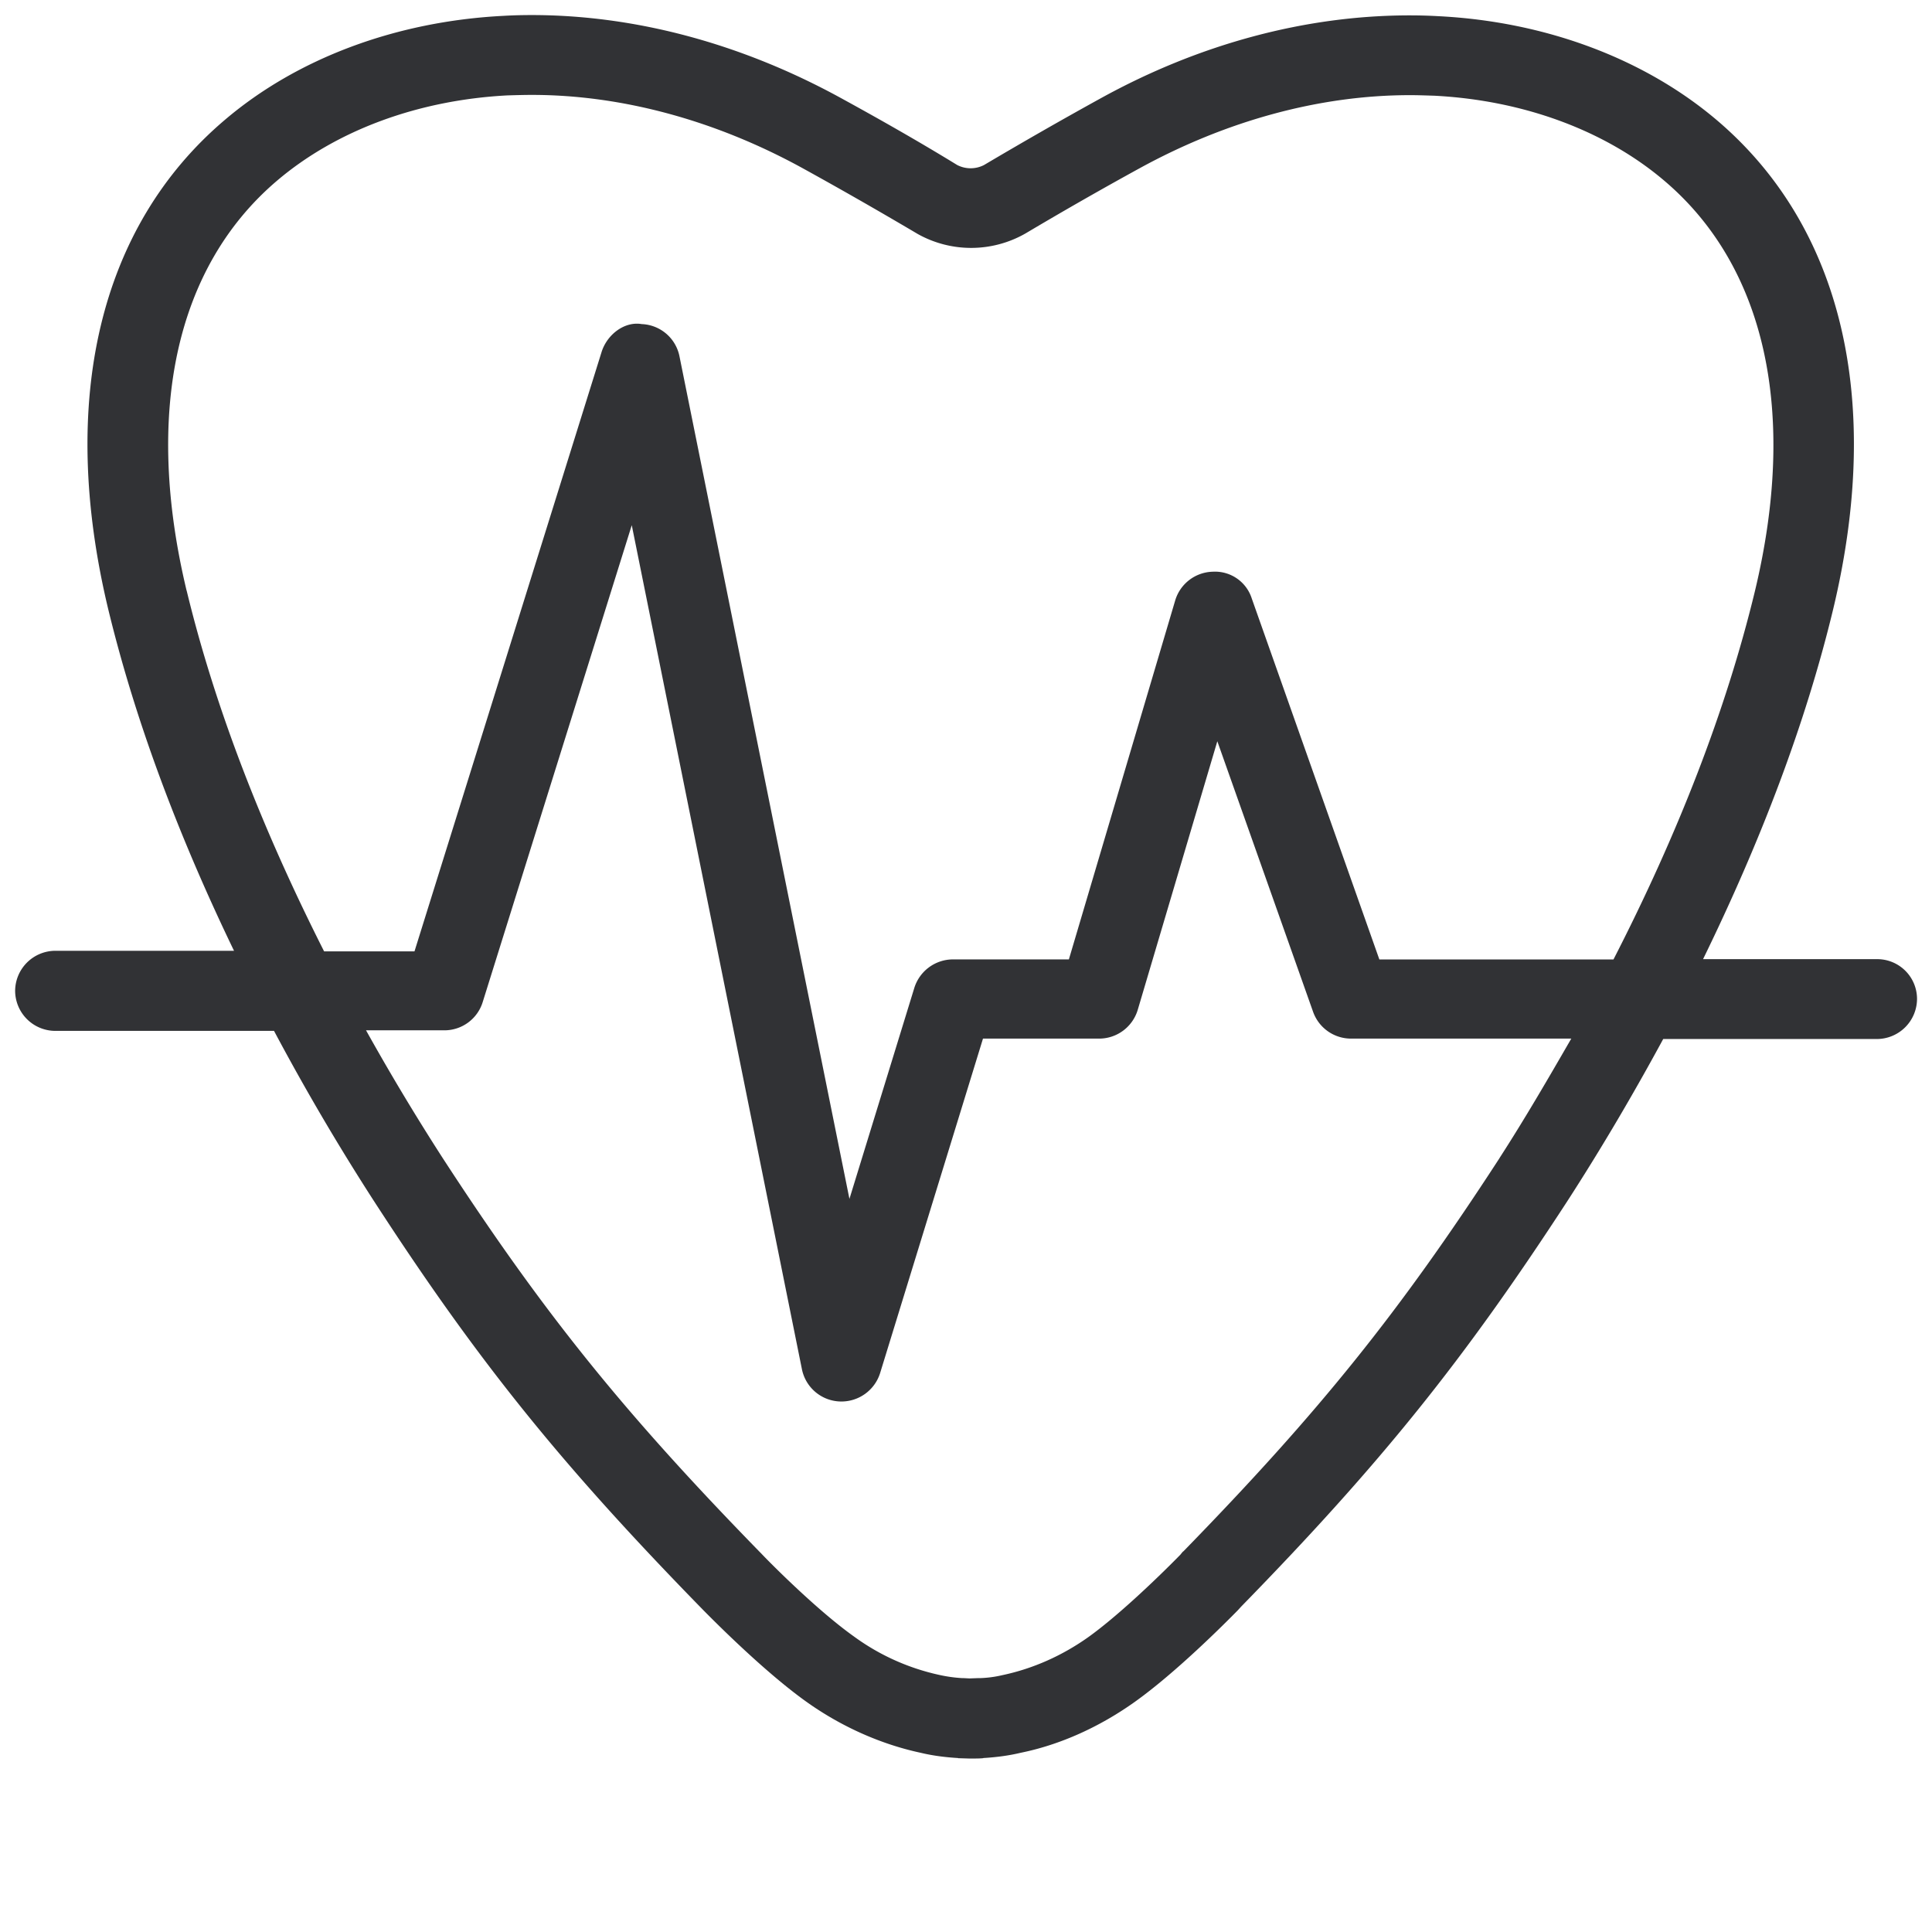 <svg width="24" height="24" viewBox="0 0 24 24" xmlns="http://www.w3.org/2000/svg"><path d="M18.628 14.386c-1.247 1.92-2.239 3.153-3.926 4.884l-.01.007-.03.037c-.323.329-.794.773-1.14 1.021-.326.232-.69.394-1.069.474a1.4 1.4 0 01-.272.037h-.027l-.111.004-.077-.004h-.017a1.796 1.796 0 01-.296-.043 2.809 2.809 0 01-1.045-.474c-.454-.323-1.032-.905-1.143-1.022-1.714-1.755-2.716-2.998-3.97-4.928a28.871 28.871 0 01-.948-1.58h.972a.498.498 0 00.477-.35l1.852-5.925L9.962 17.01a.5.5 0 00.491.4.504.504 0 00.48-.353l1.278-4.155h1.442a.501.501 0 00.48-.356l.989-3.338 1.19 3.362a.5.5 0 00.47.332h2.737c-.286.495-.572.989-.891 1.483M2.318 7.337c-.53-2.215-.134-4.023 1.123-5.092.736-.626 1.752-1.002 2.864-1.06.101-.003.202-.006.303-.006 1.116 0 2.279.316 3.358.908.45.248.91.51 1.435.82a1.359 1.359 0 001.338-.007c.47-.279.94-.548 1.418-.81 1.08-.592 2.239-.908 3.358-.908.101 0 .202.004.303.007 1.109.057 2.127.434 2.86 1.059 1.254 1.066 1.654 2.874 1.123 5.092-.36 1.49-.961 3.026-1.758 4.579h-2.908L15.55 7.435a.479.479 0 00-.484-.333.5.5 0 00-.467.356l-1.321 4.46h-1.44a.504.504 0 00-.48.354l-.806 2.621L8.44 4.423a.498.498 0 00-.468-.397c-.215-.037-.433.131-.5.35l-2.323 7.442H4.026c-.77-1.523-1.354-3.022-1.707-4.48m20.995 4.577h-2.158c.719-1.472 1.274-2.927 1.616-4.346.622-2.595.111-4.753-1.442-6.074C20.43.73 19.2.268 17.868.201a6.304 6.304 0 00-.356-.01c-1.29 0-2.612.353-3.842 1.032-.488.269-.968.544-1.446.827a.364.364 0 01-.333 0c-.473-.29-.957-.565-1.441-.83C9.216.543 7.895.187 6.604.187c-.117 0-.235.003-.353.01C4.924.265 3.693.722 2.79 1.492 1.236 2.812.722 4.97 1.344 7.566c.336 1.388.87 2.81 1.563 4.245H.688a.501.501 0 00-.5.498.5.5 0 00.5.497h2.716a29.12 29.12 0 001.244 2.118c1.29 1.99 2.326 3.274 4.09 5.079.172.174.77.773 1.278 1.136.437.312.931.53 1.422.635.141.034.292.054.447.064h.01l.01.003.131.004h.04c.051 0 .095 0 .135-.004l.01-.003h.01c.155-.01.306-.03.447-.064.494-.1.985-.323 1.422-.635.508-.363 1.106-.962 1.277-1.136l.04-.044c1.742-1.785 2.767-3.062 4.051-5.035.437-.676.83-1.348 1.193-2.017h2.653a.5.5 0 00.5-.498.494.494 0 00-.5-.494" fill="#313235" fill-rule="nonzero"/></svg>